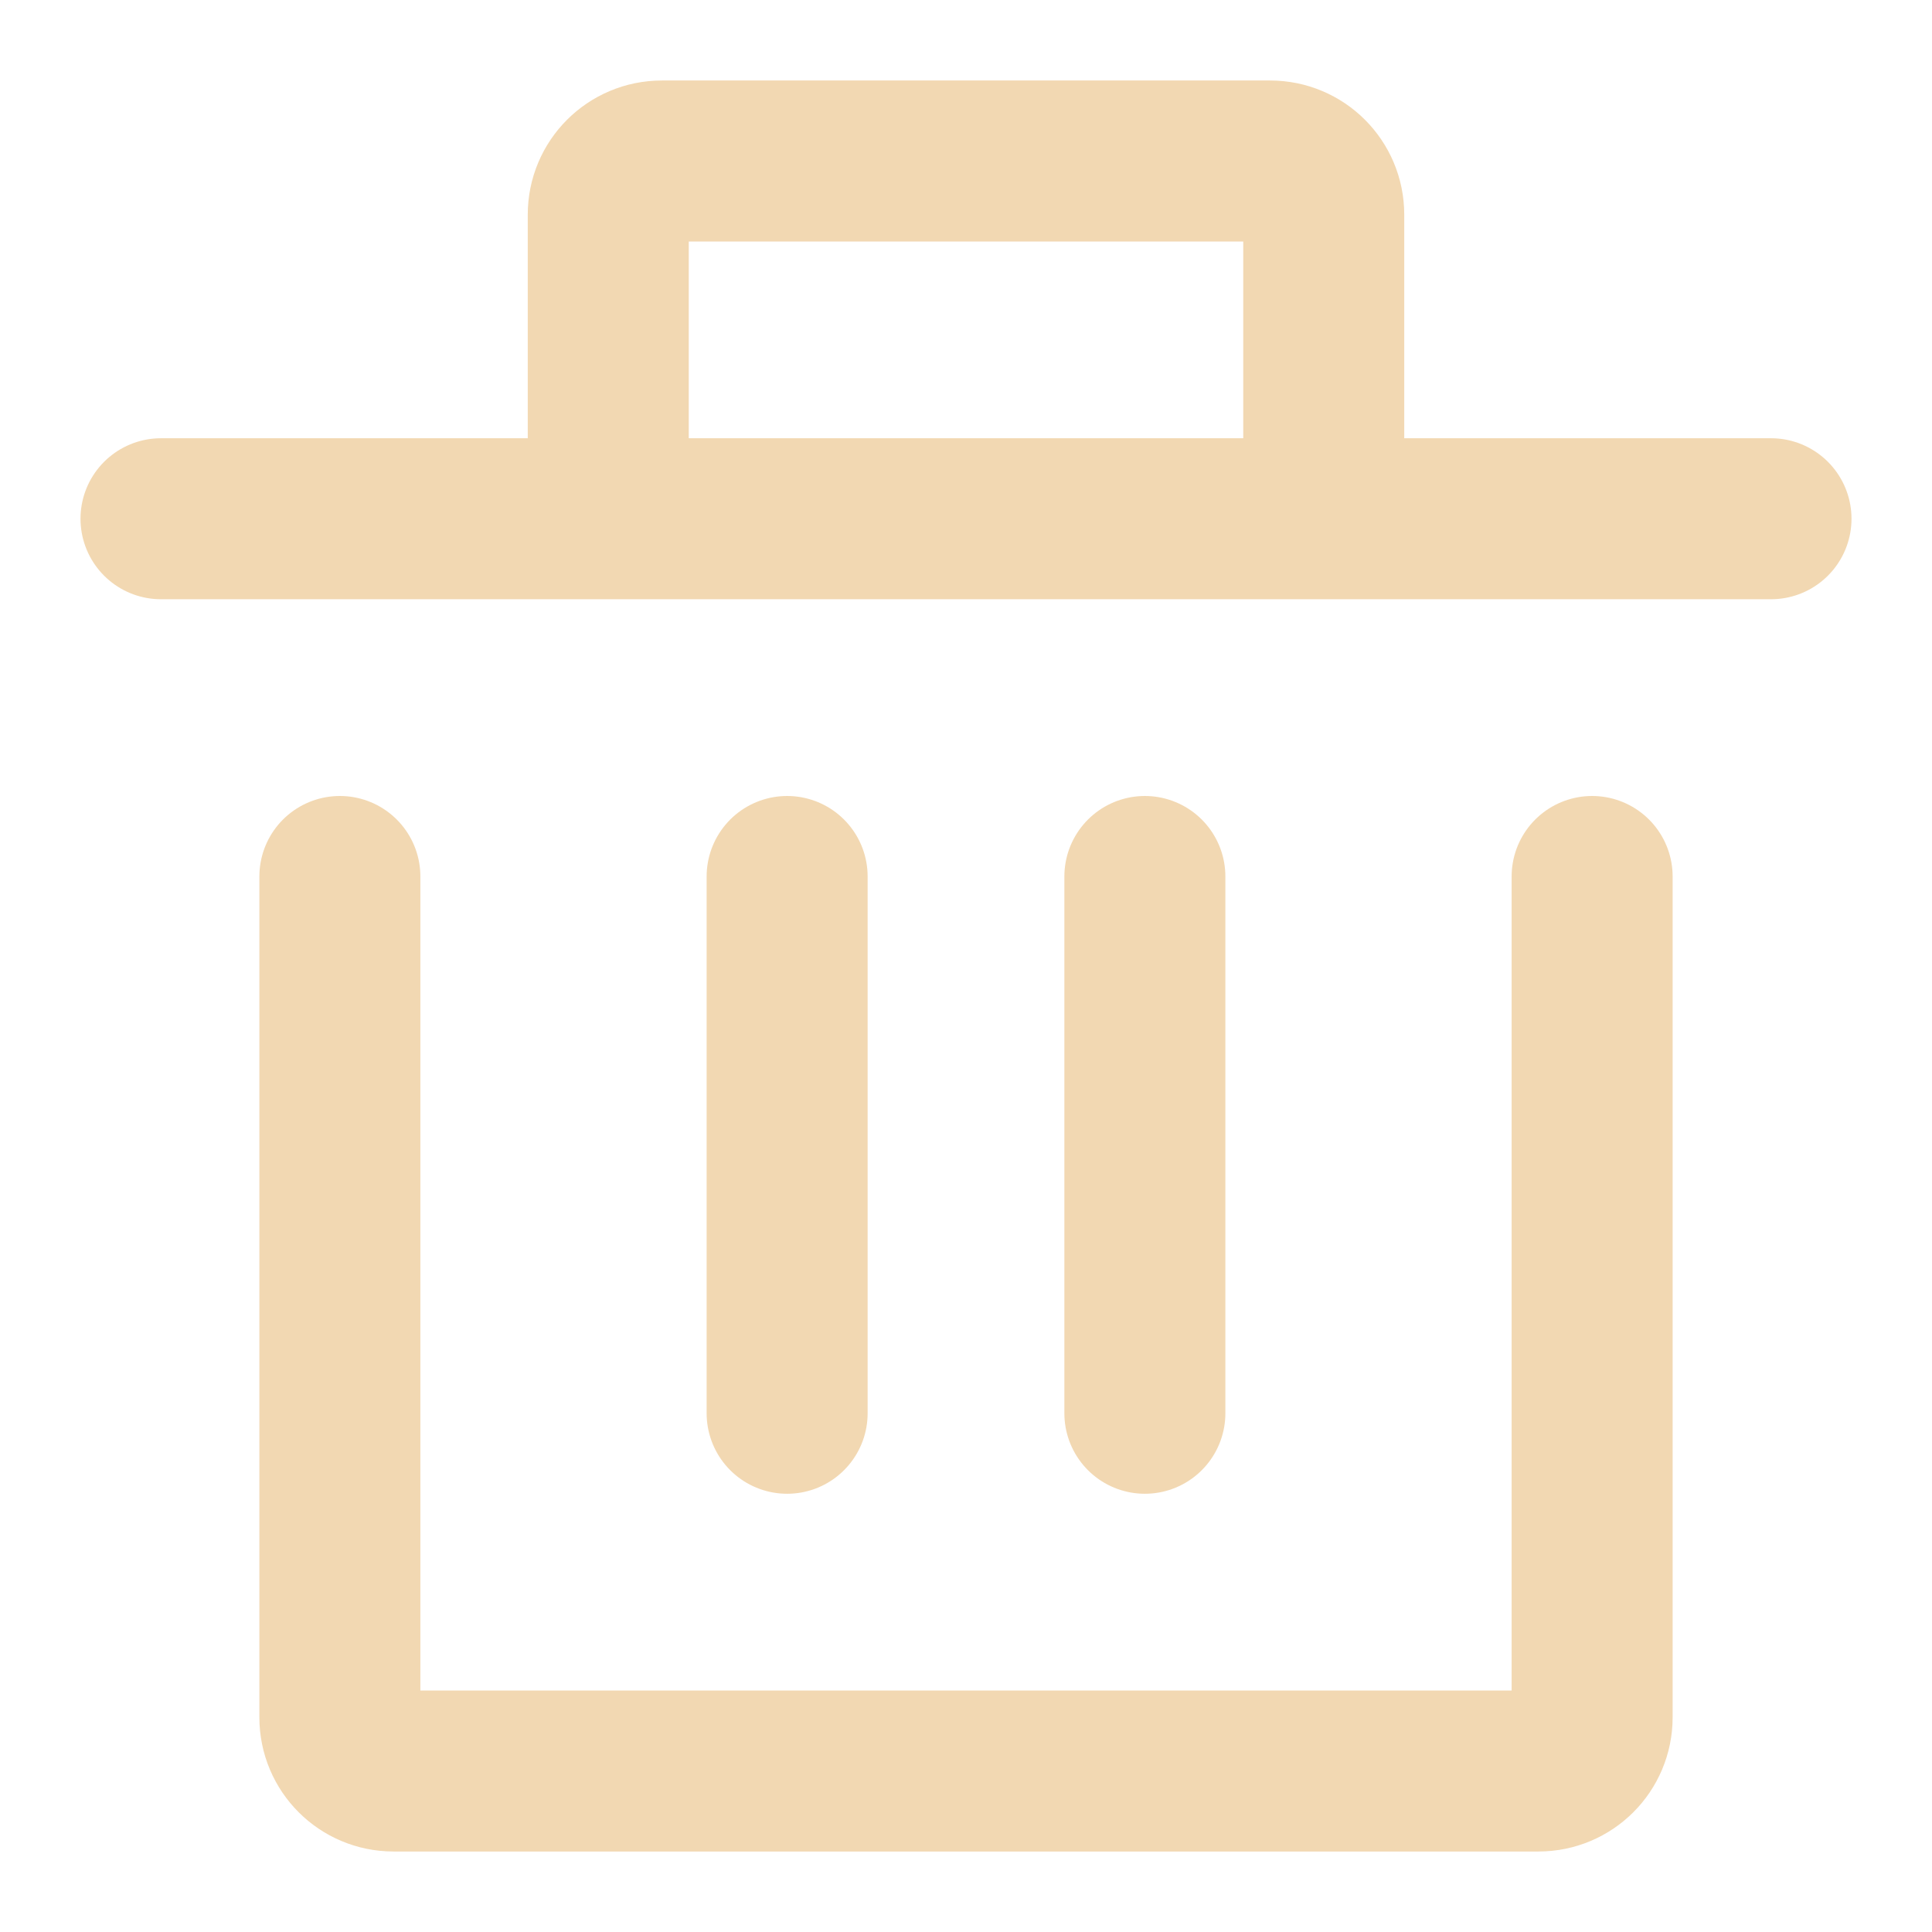 <svg xmlns="http://www.w3.org/2000/svg" width="12" height="12" viewBox="0 0 12 12" fill="none">
  <path d="M9.889 5.444V10.667C9.889 10.851 9.74 11 9.556 11H2.444C2.26 11 2.111 10.851 2.111 10.667V5.444" stroke="#F2D8B2" stroke-linecap="round" stroke-linejoin="round"/>
  <path d="M4.889 8.778V5.444" stroke="#F2D8B2" stroke-linecap="round" stroke-linejoin="round"/>
  <path d="M7.111 8.778V5.444" stroke="#F2D8B2" stroke-linecap="round" stroke-linejoin="round"/>
  <path d="M11 3.222H8.222M8.222 3.222V1.333C8.222 1.149 8.073 1 7.889 1H4.111C3.927 1 3.778 1.149 3.778 1.333V3.222M8.222 3.222H3.778M1 3.222H3.778" stroke="#F2D8B2" stroke-linecap="round" stroke-linejoin="round"/>
</svg>